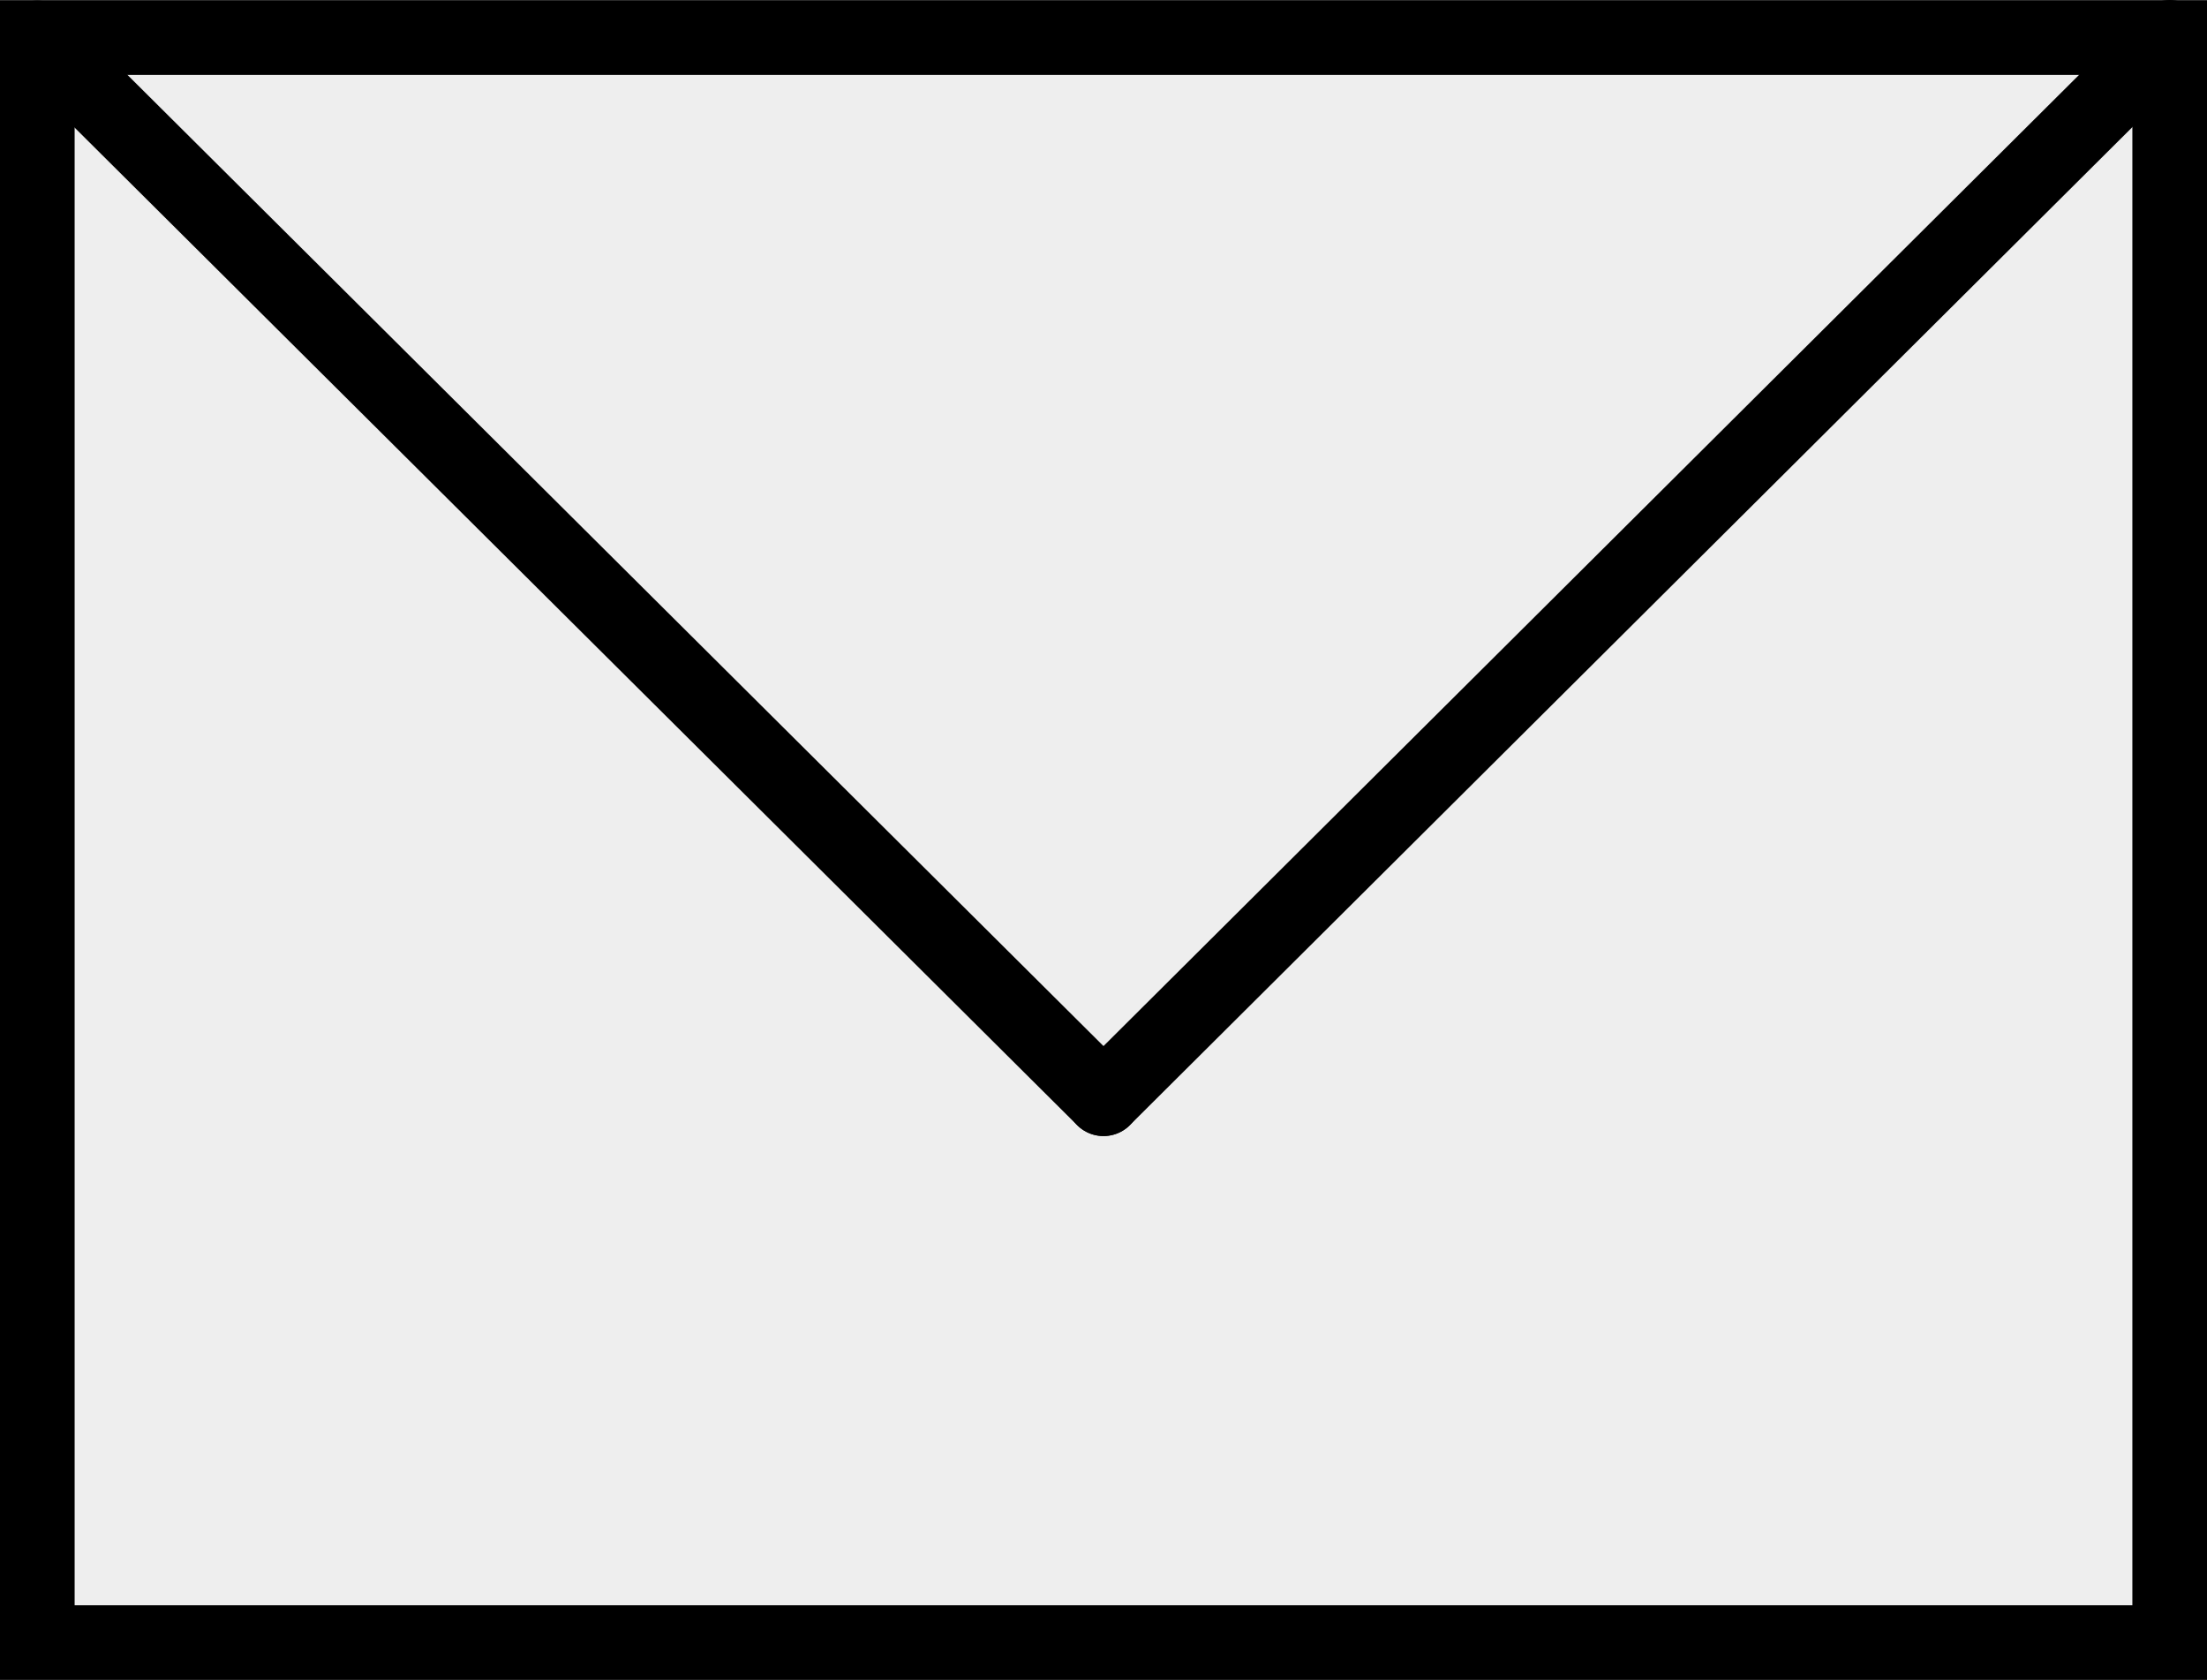 <svg xmlns="http://www.w3.org/2000/svg" viewBox="0 0 414 315.1"><rect x="0" y="0" width="414" height="315.1" fill="#808080" stroke="none"/><defs><style>.cls-1{fill:#eee;stroke:#000;stroke-linecap:round;stroke-miterlimit:10;stroke-width:14px;}</style></defs><title>Asset 1</title><g id="Layer_2" data-name="Layer 2"><g id="Layer_1-2" data-name="Layer 1"><rect class="cls-1" x="7" y="7.05" width="400" height="301.05"/><line class="cls-1" x1="7" y1="7.1" x2="207" y2="206.1"/><line class="cls-1" x1="207" y1="206.1" x2="407" y2="7"/></g></g></svg>